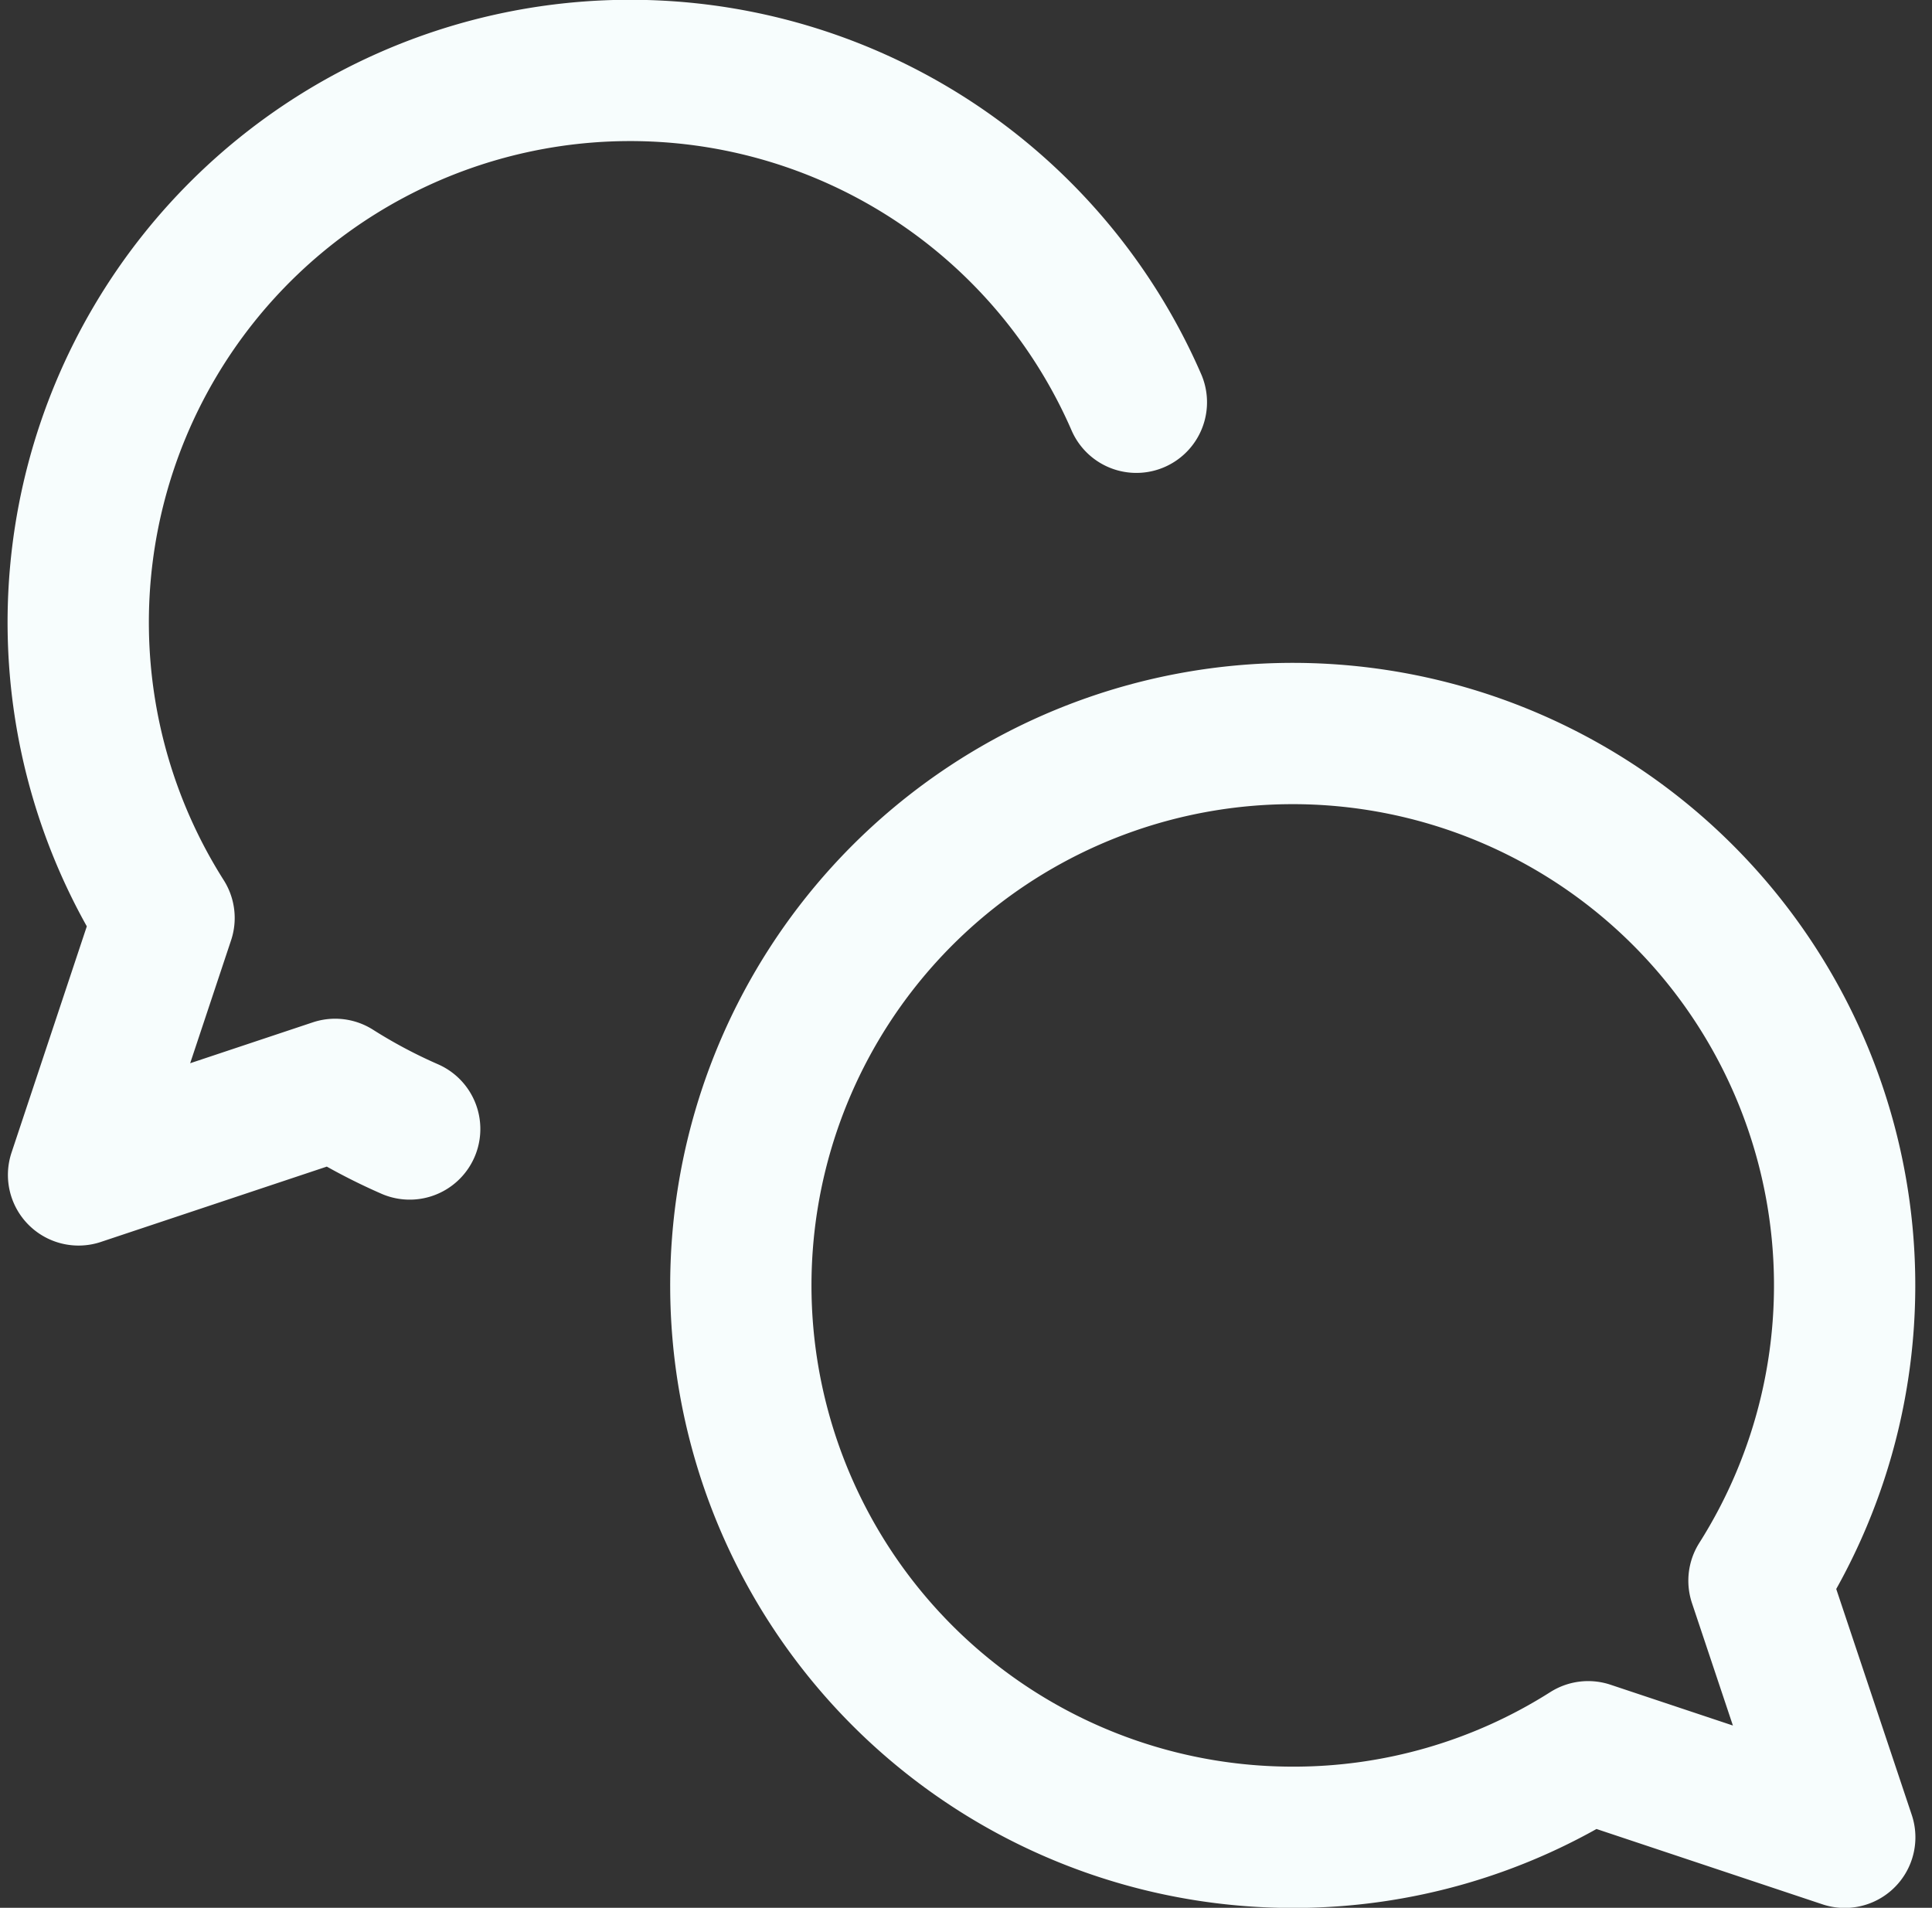 <svg xmlns="http://www.w3.org/2000/svg" width="27.347" height="27.005" viewBox="0 0 27.347 27.005">
  <rect x="0" y="0" width="27.347" height="27.005" fill="#333333" stroke="none"/>
  <g id="Botón-Chats" transform="translate(1.111 1.005)">
    <path id="Botón-Chats-2" data-name="Botón-Chats" d="M20.973,10.687a7.813,7.813,0,1,0-13.763,7.3L6,21.624l3.632-1.211a7.817,7.817,0,0,0,1.055.561M23.186,31a7.812,7.812,0,1,1,6.6-3.632L31,31l-3.632-1.211A7.774,7.774,0,0,1,23.186,31Z" transform="translate(-5.999 -5.998)" fill="none" stroke="#f7fdfd" stroke-linecap="round" stroke-linejoin="round" stroke-width="2"/>
  </g>
</svg>
